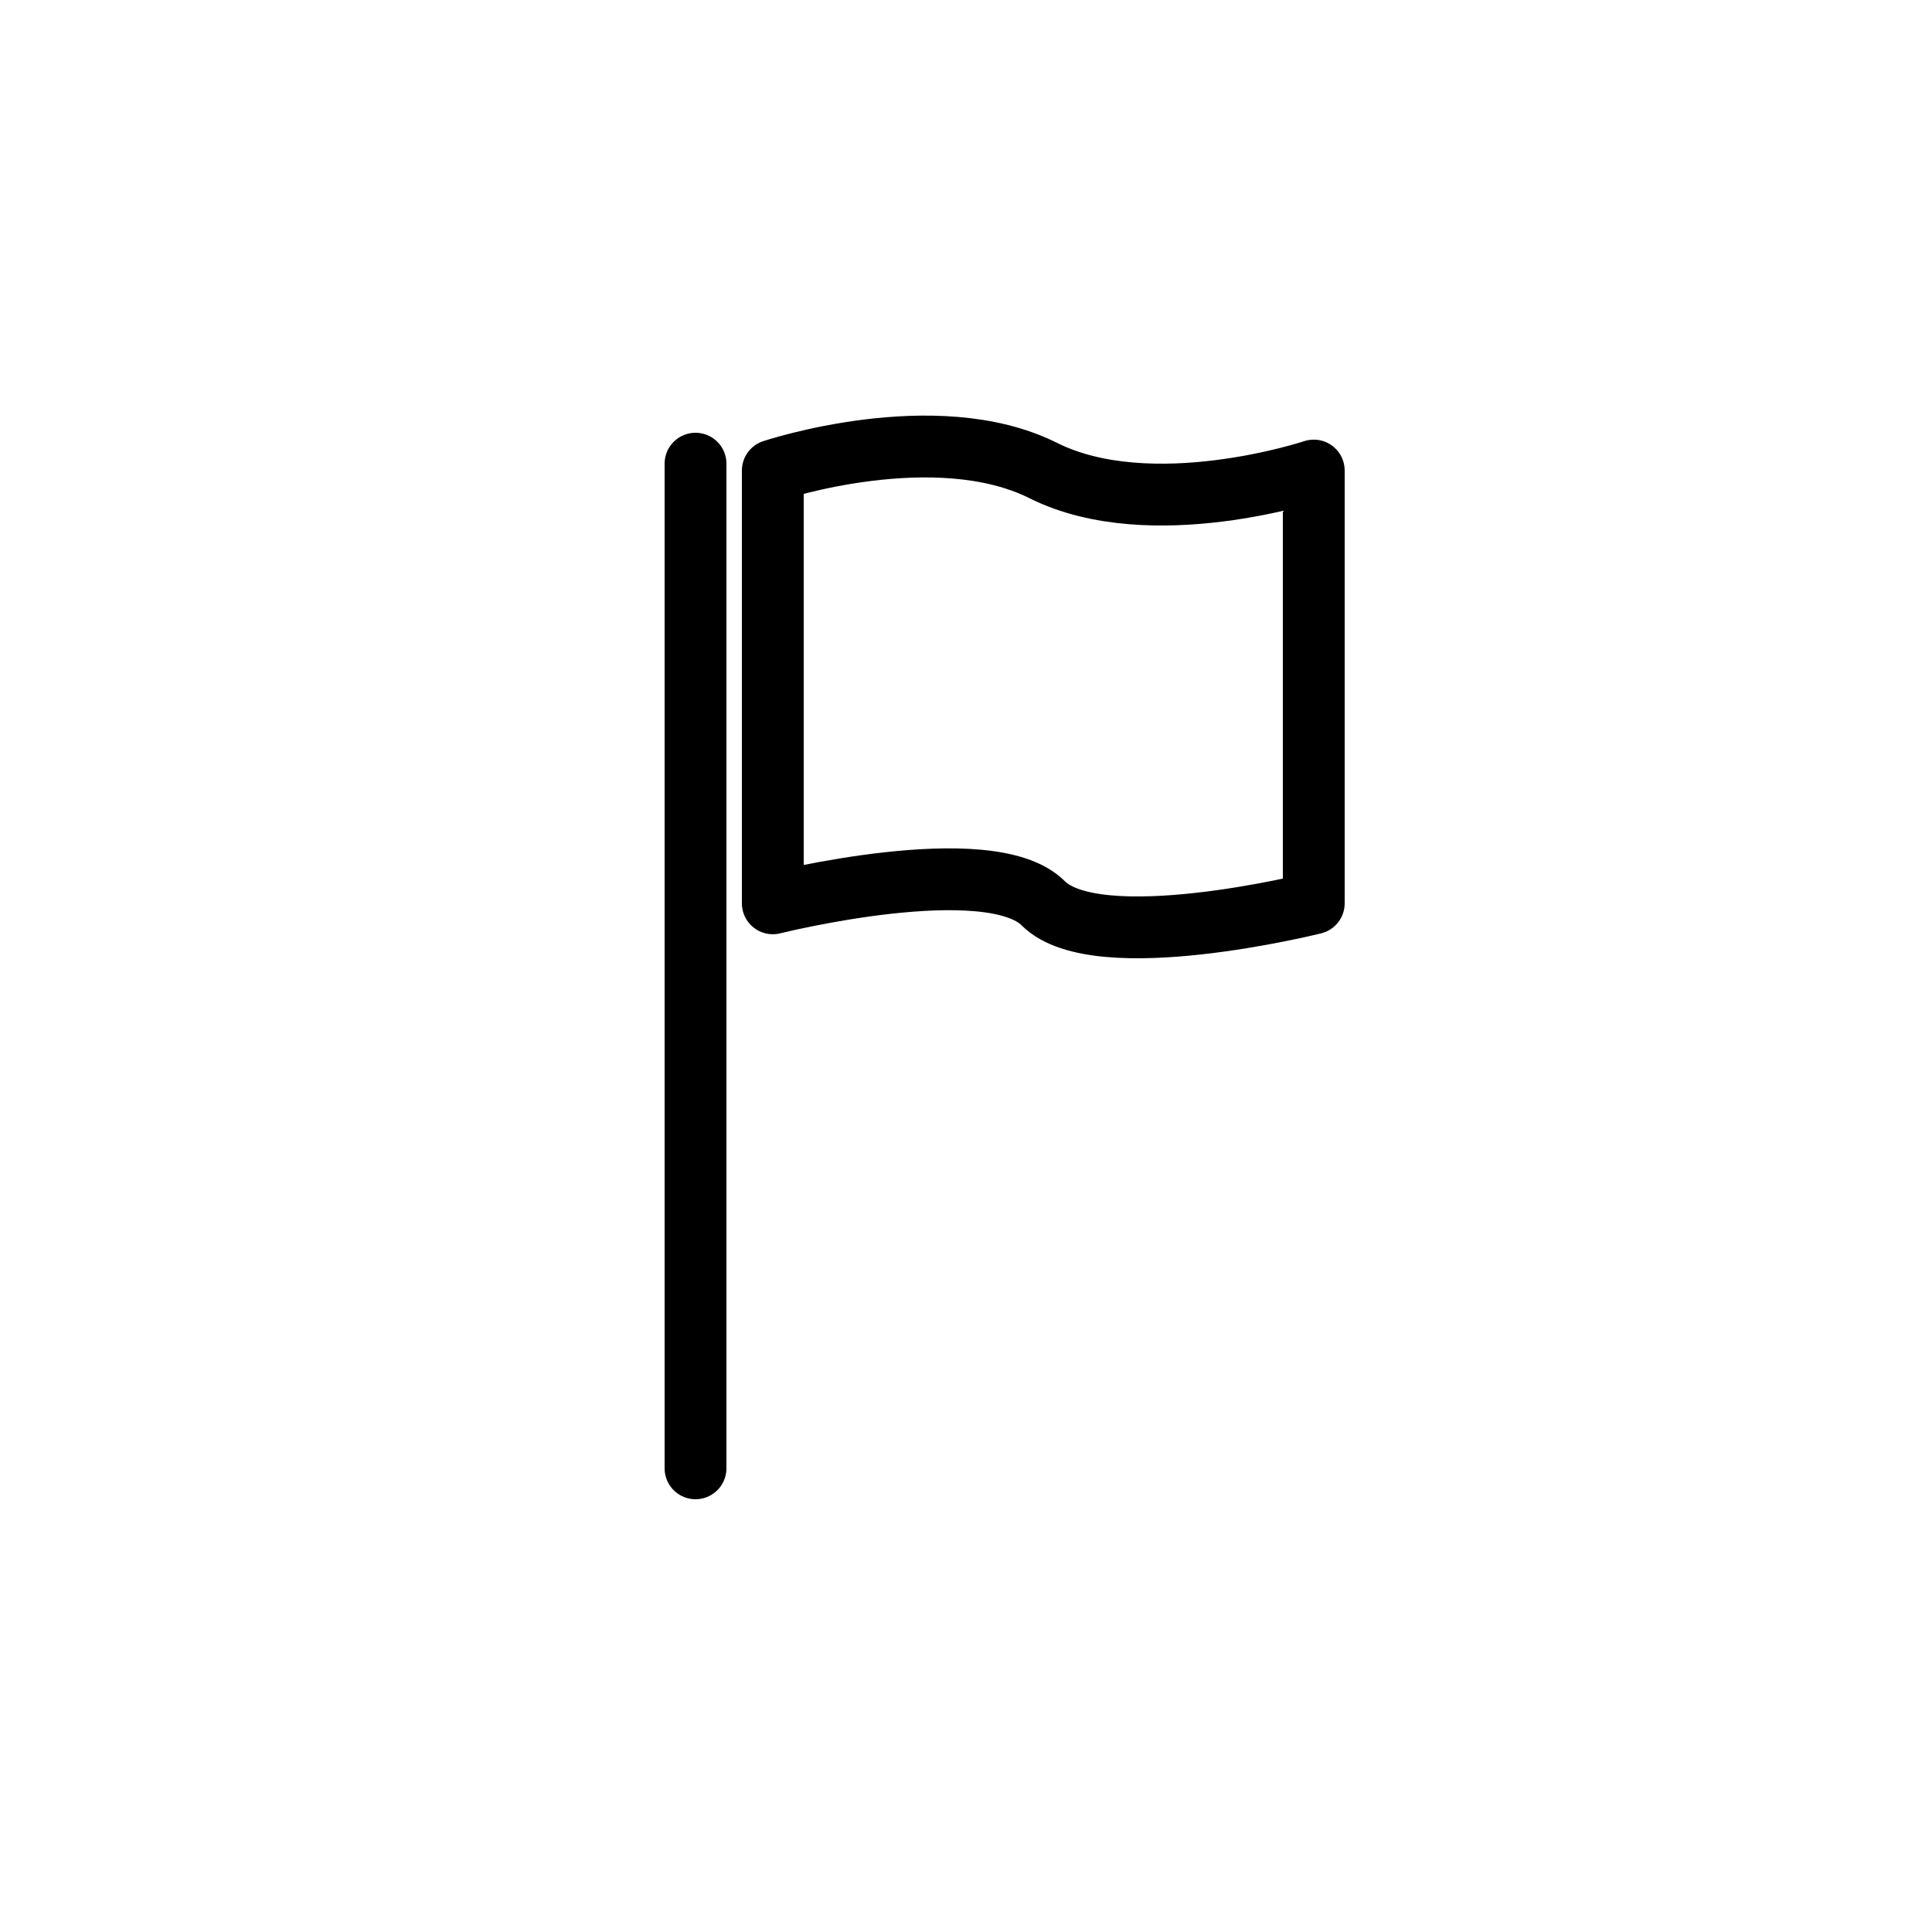 <svg id="Layer_1" xmlns="http://www.w3.org/2000/svg" width="250" height="250" viewBox="0 0 250 250"><path fill="none" stroke="#000" stroke-width="8" stroke-linecap="round" stroke-linejoin="round" stroke-miterlimit="10" d="M90 190V60M100 60.889v56s28-7 35 0 35 0 35 0v-56s-21 7-35 0-35 0-35 0z"/></svg>